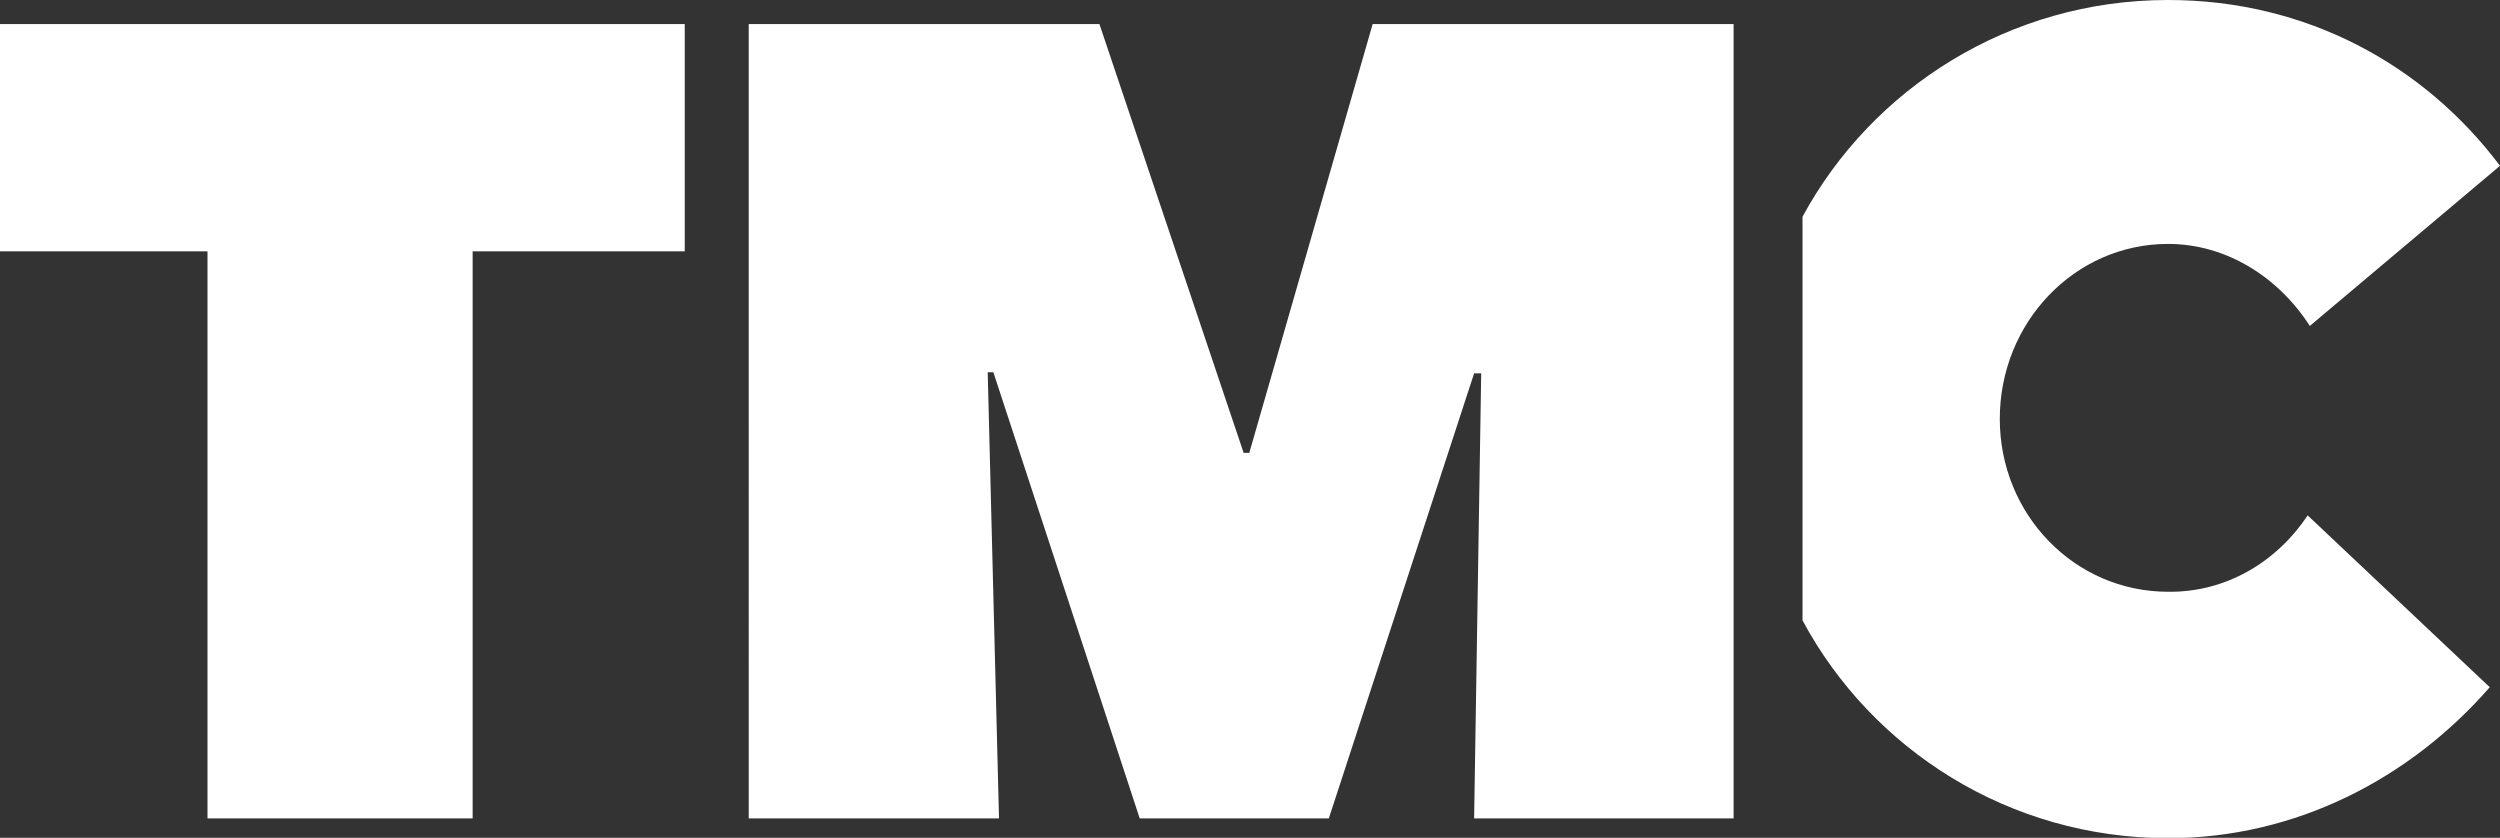 <?xml version="1.0" encoding="utf-8"?>
<!-- Generator: Adobe Illustrator 25.4.1, SVG Export Plug-In . SVG Version: 6.00 Build 0)  -->
<svg version="1.1"
	 id="svg20" xmlns:cc="http://creativecommons.org/ns#" xmlns:dc="http://purl.org/dc/elements/1.1/" xmlns:rdf="http://www.w3.org/1999/02/22-rdf-syntax-ns#" xmlns:svg="http://www.w3.org/2000/svg"
	 xmlns="http://www.w3.org/2000/svg" xmlns:xlink="http://www.w3.org/1999/xlink" x="0px" y="0px" viewBox="0 0 707.2 237"
	 style="enable-background:new 0 0 707.2 237;" xml:space="preserve">
<rect x="0" y="0" width="707.2" height="237" fill="#333333" stroke="none"/>
<style type="text/css">
	.st0{fill:#FFFFFF;}
</style>
<g>
	<path class="st0" d="M193.7,71.1h-60v160.4h-75V71.1H0V6.8h193.7V71.1z M490.4,6.8v224.7H417l2-125.9h-2l-41.1,125.9h-53.5
		L281,105.3h-1.6l3.2,126.2h-70.8V6.8H311l40.8,121.3h1.6L388.3,6.8H490.4z M652.8,145.8l51.5,48.6c-22.5,25.8-54.8,42.7-91,42.7
		c-45,0-83.8-25.1-103.4-61.6V61.3C529.5,25.1,568.3,0,613.3,0c39.1,0,72.4,18.3,93.9,46.9l-53.8,45.3C644.6,78.5,629.9,69,613.3,69
		c-26.4,0-47.6,22.2-47.6,49.5c0,27.1,21.2,48.9,47.6,48.9C629.6,167.6,643.9,159.1,652.8,145.8z"/>
</g>
</svg>

